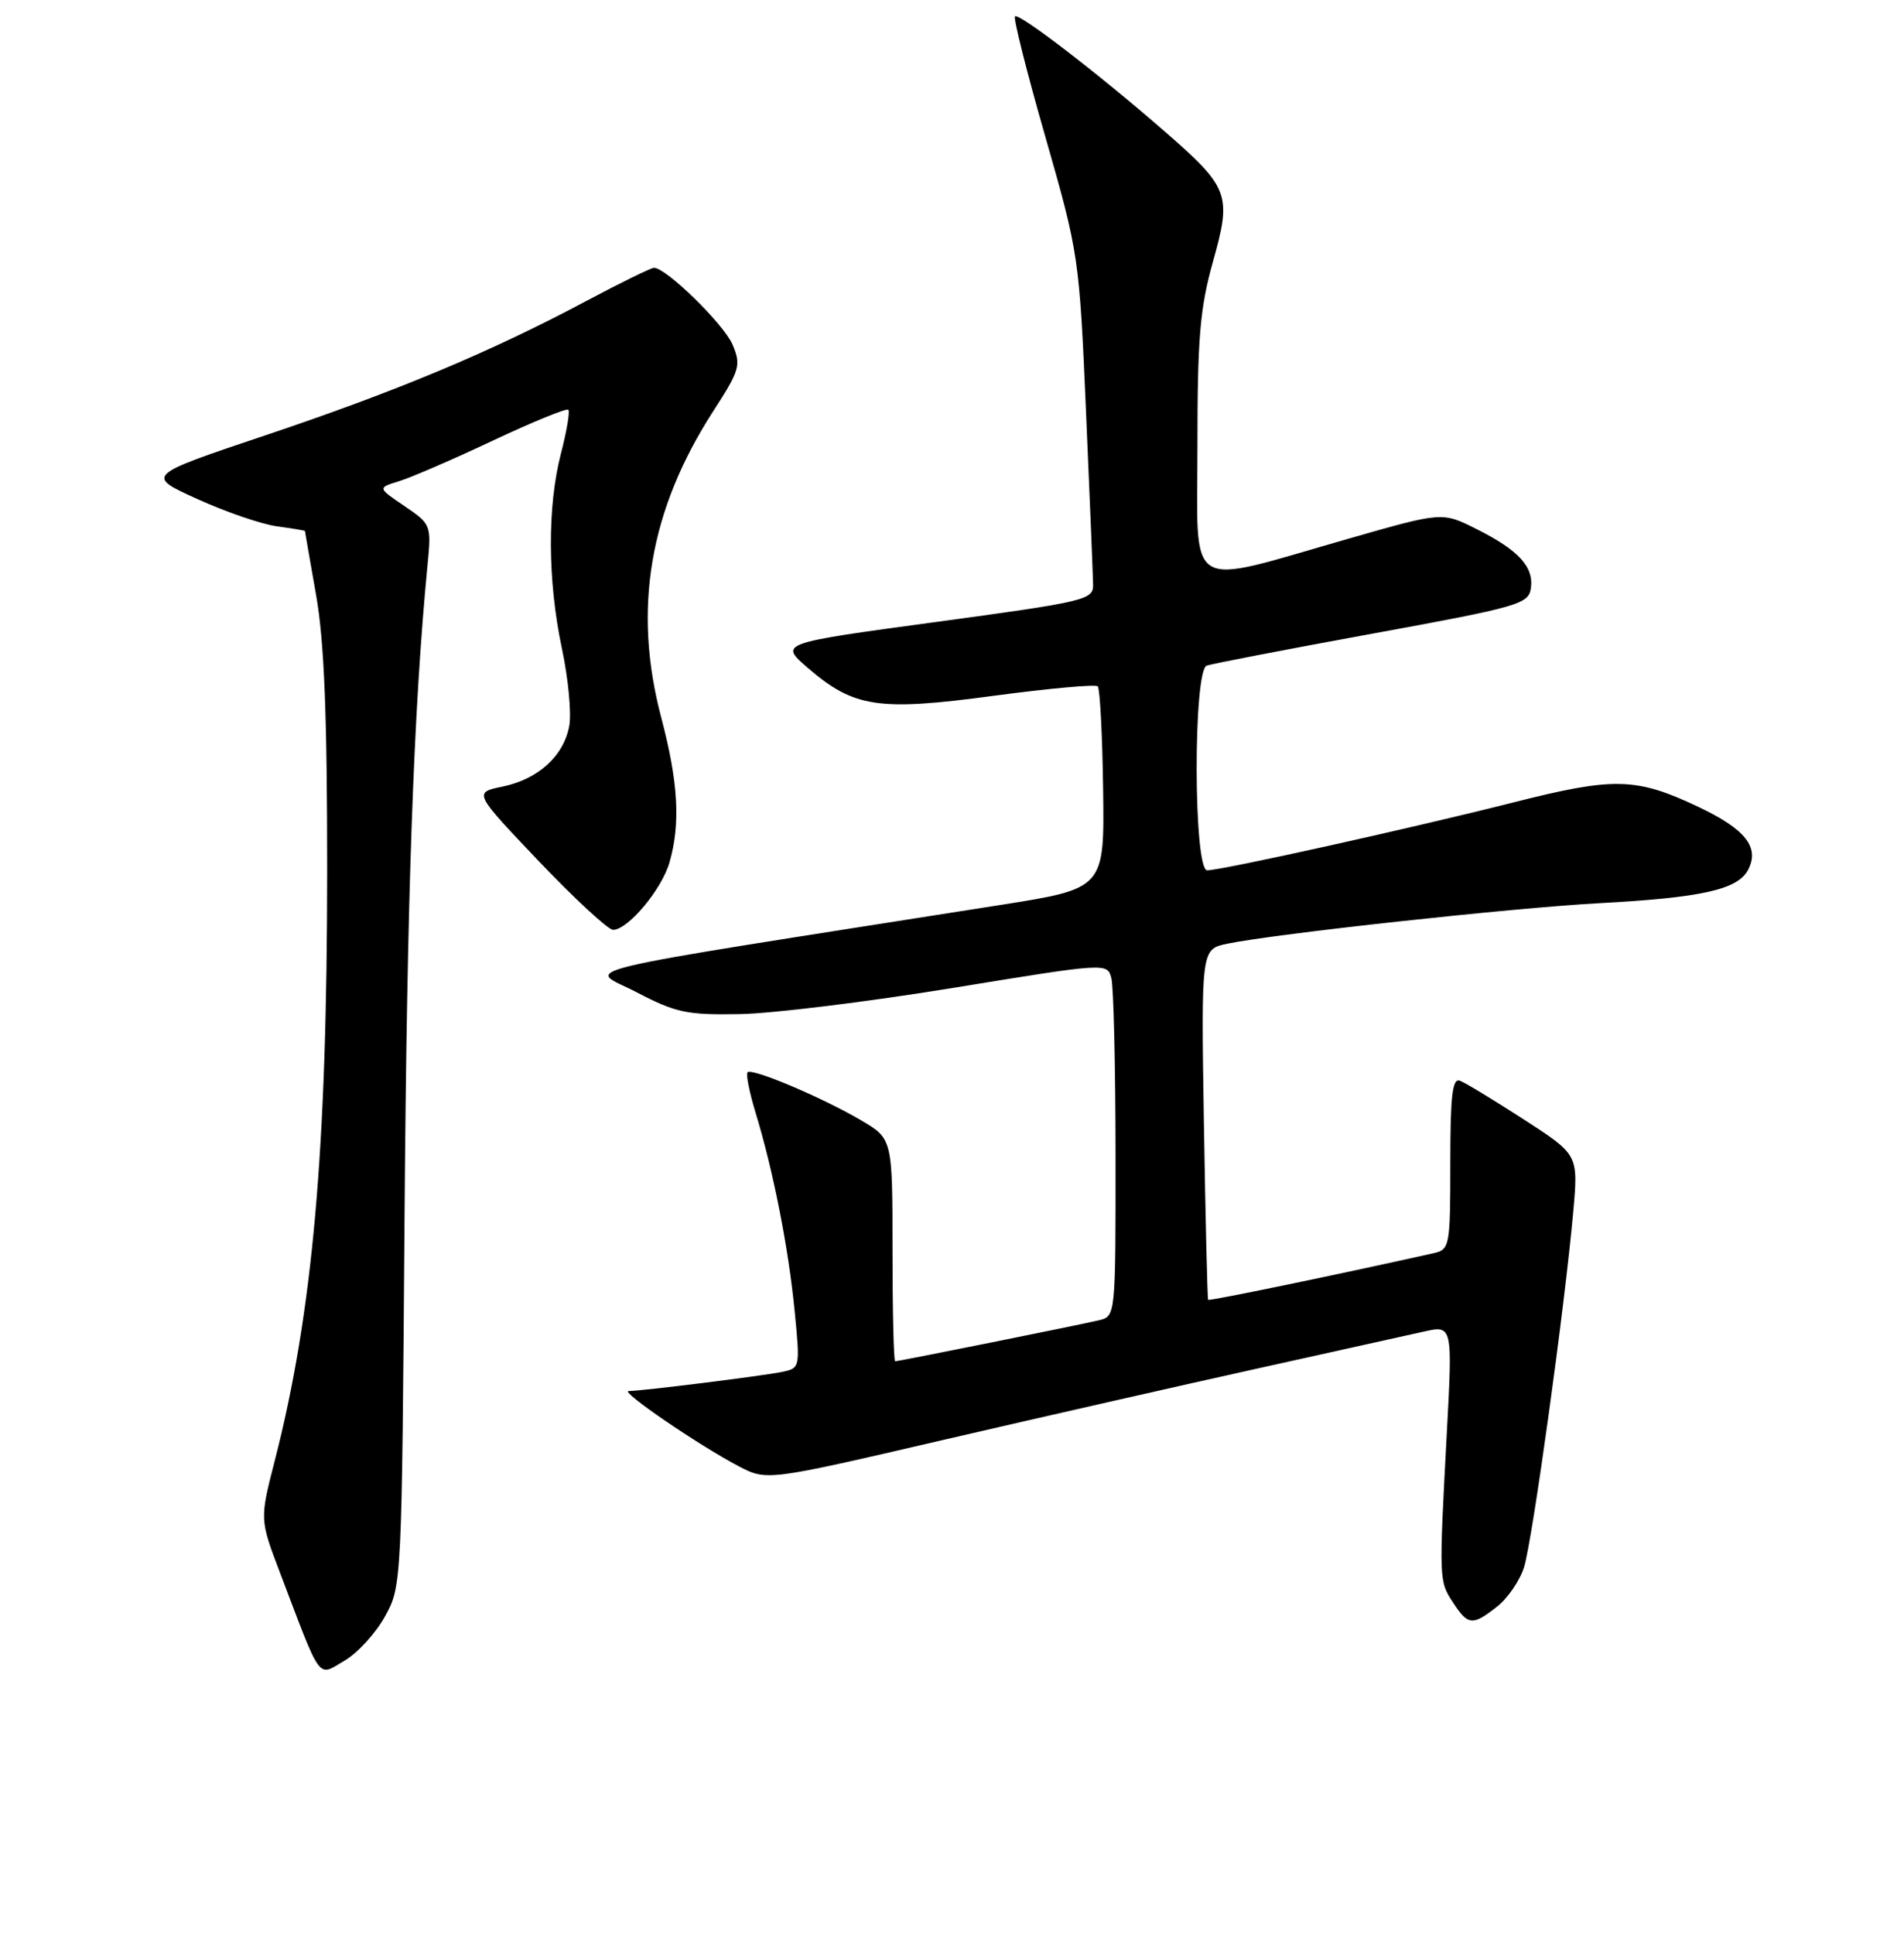 <?xml version="1.0" encoding="UTF-8" standalone="no"?>
<!DOCTYPE svg PUBLIC "-//W3C//DTD SVG 1.1//EN" "http://www.w3.org/Graphics/SVG/1.1/DTD/svg11.dtd" >
<svg xmlns="http://www.w3.org/2000/svg" xmlns:xlink="http://www.w3.org/1999/xlink" version="1.1" viewBox="0 0 256 260">
 <g >
 <path fill="currentColor"
d=" M 51.76 217.31 C 54.01 213.25 54.03 212.93 54.39 163.86 C 54.71 120.59 55.60 95.44 57.48 76.00 C 58.01 70.57 57.97 70.47 54.39 68.04 C 50.76 65.58 50.76 65.58 53.63 64.70 C 55.21 64.22 60.89 61.77 66.25 59.24 C 71.61 56.72 76.18 54.85 76.41 55.08 C 76.65 55.31 76.20 57.96 75.42 60.97 C 73.57 68.10 73.62 78.07 75.55 87.18 C 76.41 91.21 76.85 95.89 76.54 97.59 C 75.79 101.64 72.37 104.75 67.55 105.75 C 63.67 106.55 63.67 106.55 72.45 115.78 C 77.28 120.85 81.77 125.00 82.43 125.00 C 84.43 125.00 88.98 119.57 90.02 115.93 C 91.52 110.70 91.20 105.14 88.90 96.44 C 85.05 81.86 87.32 68.56 95.91 55.26 C 99.47 49.75 99.66 49.10 98.50 46.34 C 97.35 43.61 89.58 36.00 87.93 36.00 C 87.54 36.00 83.38 38.04 78.68 40.54 C 65.89 47.35 53.28 52.62 35.54 58.57 C 19.57 63.93 19.57 63.93 26.54 67.09 C 30.37 68.83 35.19 70.48 37.25 70.76 C 39.31 71.04 41.00 71.32 41.00 71.38 C 41.00 71.45 41.68 75.33 42.50 80.00 C 43.60 86.23 43.99 96.11 43.99 117.00 C 43.98 154.73 42.05 176.45 36.94 196.38 C 34.92 204.25 34.92 204.25 37.63 211.38 C 43.31 226.32 42.64 225.40 46.29 223.27 C 48.06 222.24 50.52 219.56 51.76 217.31 Z  M 201.29 215.98 C 202.70 214.88 204.33 212.51 204.90 210.73 C 206.01 207.30 210.39 175.69 211.53 162.87 C 212.21 155.23 212.21 155.23 204.91 150.51 C 200.89 147.91 197.02 145.56 196.30 145.29 C 195.28 144.89 195.00 147.26 195.00 156.37 C 195.00 167.57 194.92 167.98 192.75 168.47 C 180.06 171.31 162.60 174.92 162.44 174.74 C 162.34 174.61 162.08 163.95 161.87 151.05 C 161.50 127.60 161.50 127.60 165.00 126.87 C 171.44 125.53 203.37 122.05 215.00 121.42 C 228.76 120.68 233.61 119.60 235.02 116.97 C 236.64 113.93 234.72 111.48 228.31 108.45 C 219.97 104.51 217.02 104.44 203.49 107.87 C 189.78 111.34 164.25 117.00 162.31 117.00 C 160.46 117.00 160.41 90.15 162.25 89.48 C 162.94 89.24 172.95 87.30 184.50 85.19 C 204.19 81.59 205.52 81.21 205.83 79.09 C 206.25 76.20 204.17 73.94 198.46 71.09 C 193.91 68.81 193.91 68.81 181.31 72.42 C 159.06 78.79 161.00 79.98 161.00 59.94 C 161.00 45.42 161.34 41.43 163.09 35.17 C 165.63 26.14 165.29 25.24 156.55 17.63 C 147.73 9.94 136.98 1.68 136.47 2.20 C 136.23 2.44 138.07 9.76 140.57 18.46 C 145.04 34.06 145.12 34.57 146.02 55.39 C 146.53 67.00 146.95 77.46 146.97 78.63 C 147.00 80.64 145.88 80.90 125.89 83.61 C 104.78 86.47 104.78 86.47 108.57 89.75 C 114.79 95.13 118.08 95.63 133.59 93.54 C 141.00 92.55 147.31 91.97 147.60 92.27 C 147.89 92.56 148.22 98.80 148.32 106.13 C 148.50 119.45 148.50 119.45 134.50 121.66 C 73.95 131.19 79.04 129.97 85.59 133.39 C 90.88 136.15 92.34 136.46 99.50 136.33 C 103.90 136.25 116.81 134.66 128.19 132.80 C 148.71 129.45 148.88 129.43 149.42 131.46 C 149.73 132.58 149.98 143.28 149.99 155.23 C 150.00 176.95 150.00 176.96 147.75 177.49 C 144.91 178.16 120.85 183.00 120.36 183.00 C 120.16 183.00 120.00 176.27 120.00 168.04 C 120.00 153.08 120.00 153.08 115.73 150.58 C 110.51 147.52 101.11 143.55 100.51 144.15 C 100.27 144.40 100.75 146.82 101.58 149.55 C 103.96 157.32 106.02 167.81 106.84 176.22 C 107.59 183.93 107.59 183.93 105.05 184.45 C 102.34 184.99 86.26 187.00 84.53 187.00 C 83.29 187.01 93.96 194.30 99.30 197.10 C 103.10 199.09 103.10 199.09 126.80 193.58 C 139.83 190.56 158.82 186.24 169.00 183.99 C 179.18 181.73 189.26 179.50 191.40 179.02 C 195.31 178.14 195.31 178.14 194.52 192.82 C 193.47 212.52 193.47 212.54 195.38 215.45 C 197.39 218.53 197.99 218.58 201.29 215.98 Z "/>
</g>
</svg>